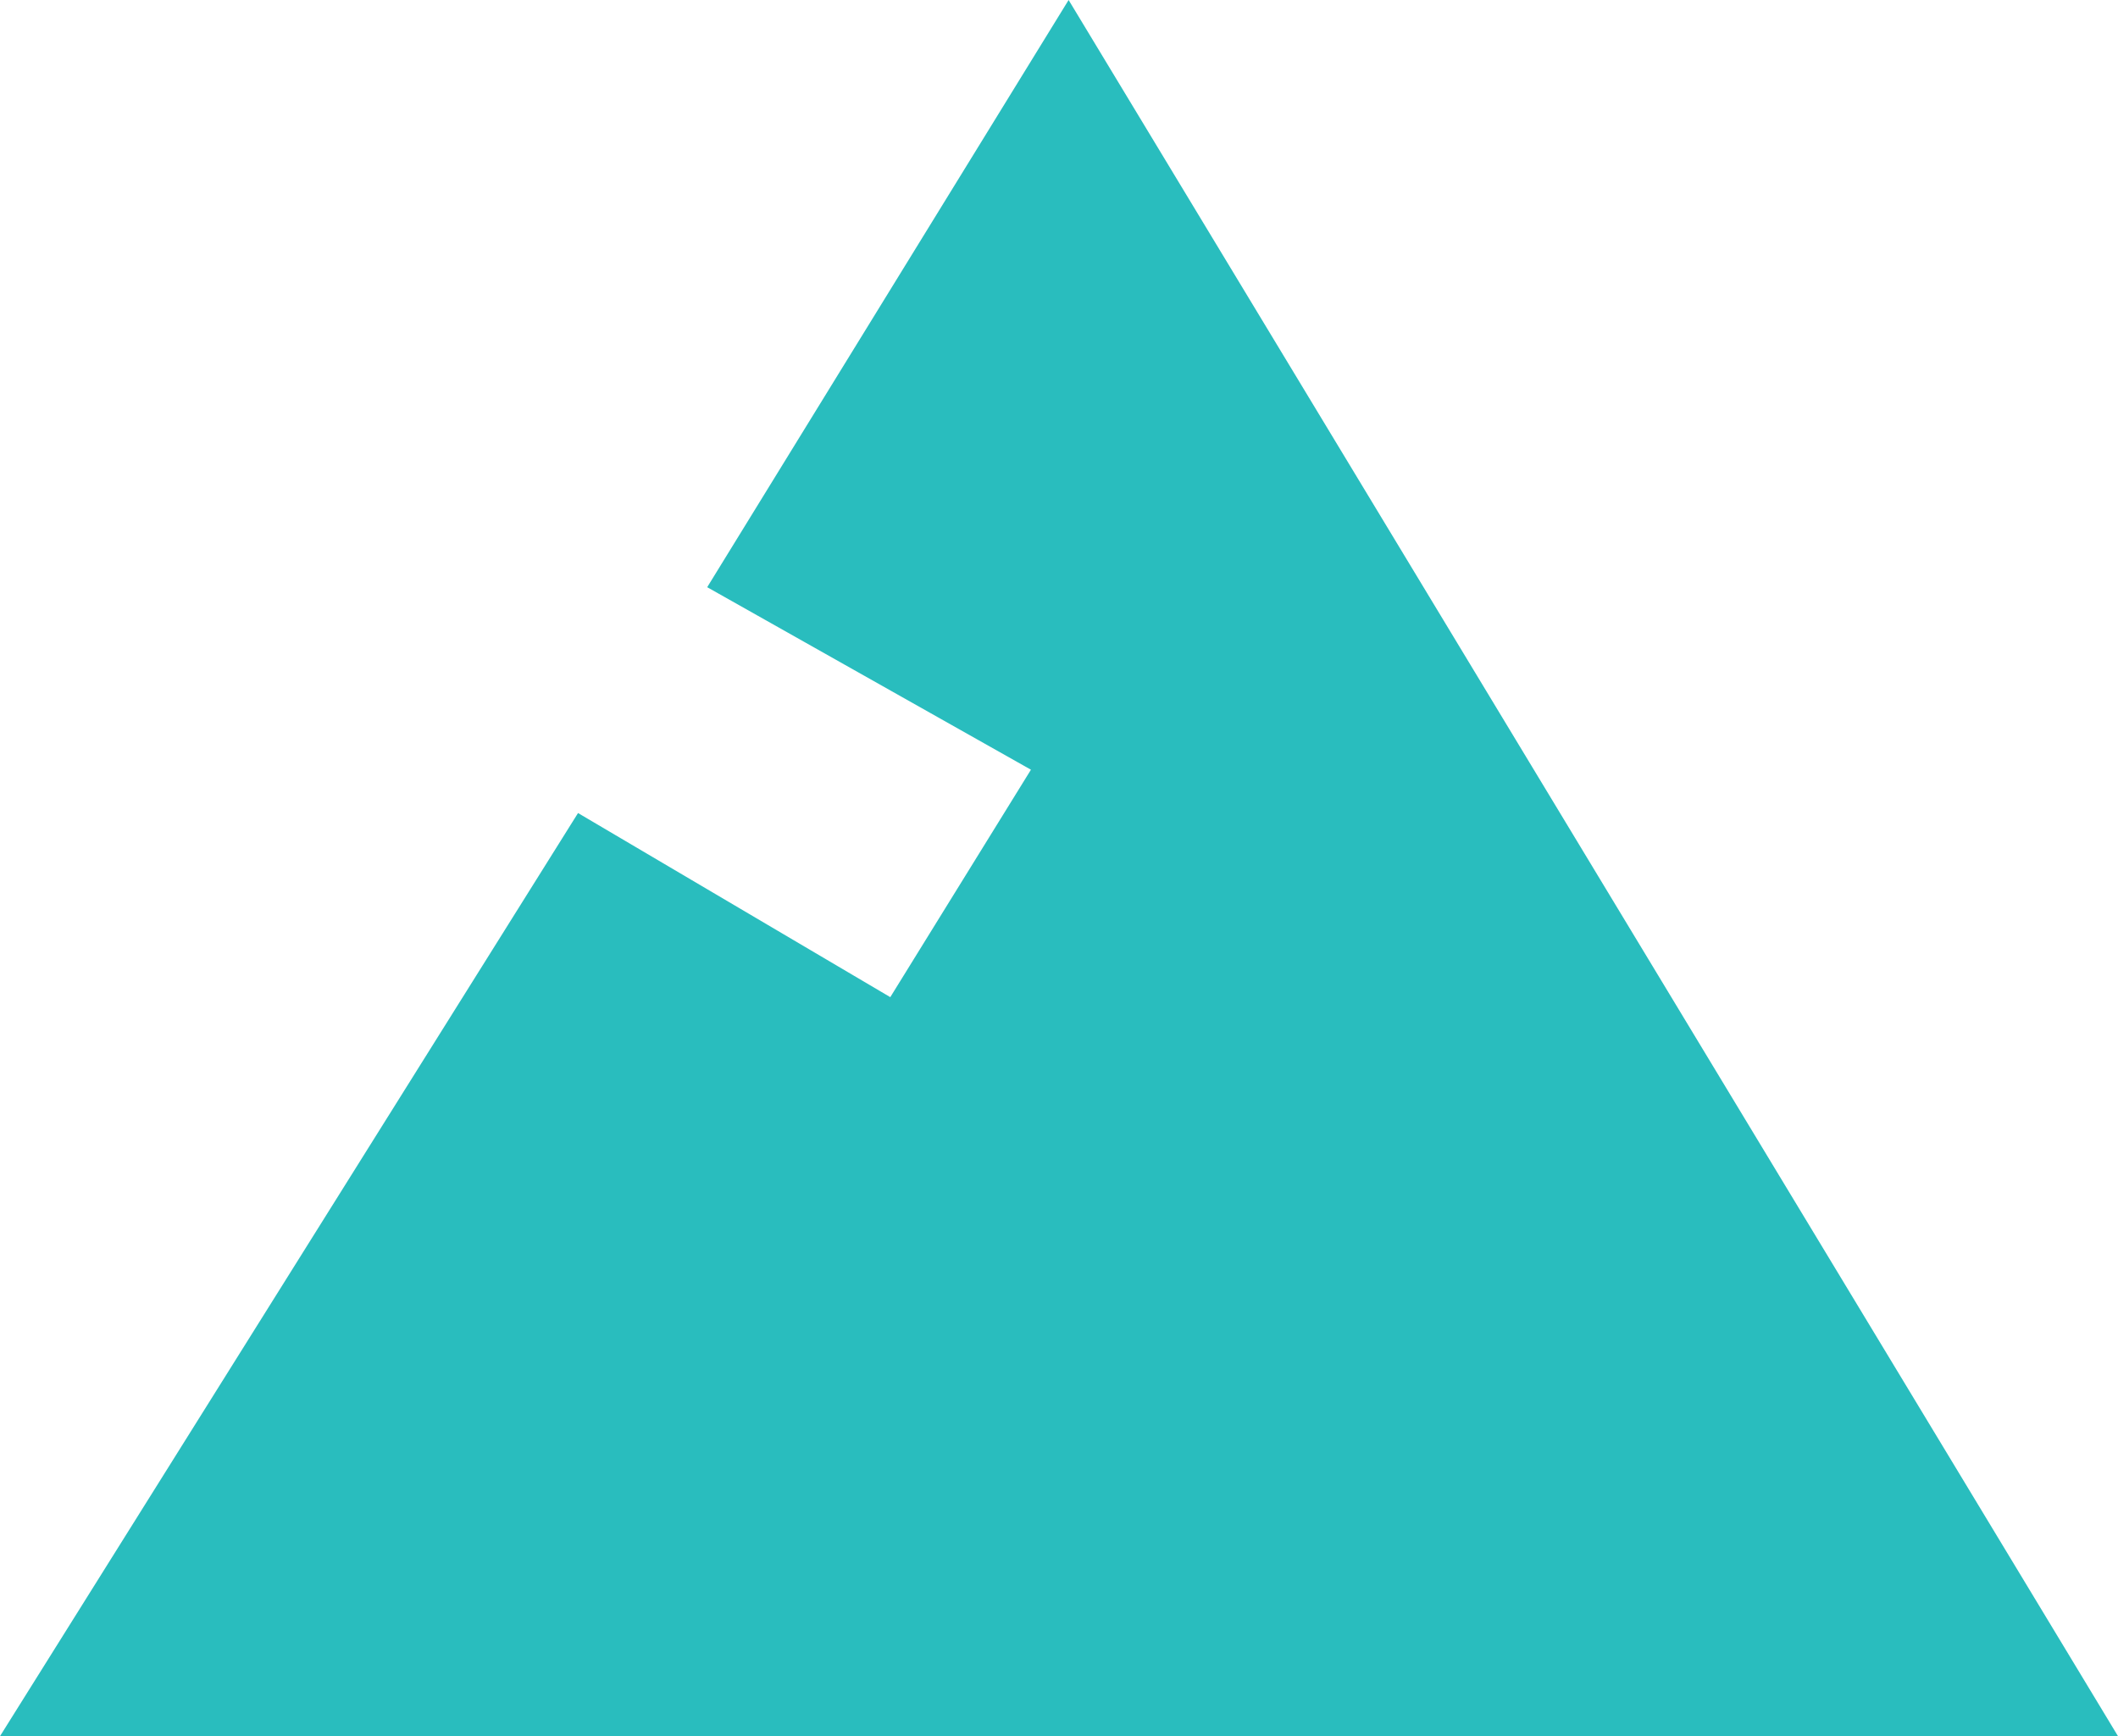 <?xml version="1.0" encoding="utf-8"?>
<!-- Generator: Adobe Illustrator 16.0.0, SVG Export Plug-In . SVG Version: 6.00 Build 0)  -->
<!DOCTYPE svg PUBLIC "-//W3C//DTD SVG 1.0//EN" "http://www.w3.org/TR/2001/REC-SVG-20010904/DTD/svg10.dtd">
<svg version="1.0" id="Layer_1" xmlns="http://www.w3.org/2000/svg" xmlns:xlink="http://www.w3.org/1999/xlink" x="0px" y="0px"
	 width="149.033px" height="122.159px" viewBox="0 0 149.033 122.159" enable-background="new 0 0 149.033 122.159"
	 xml:space="preserve">
<polygon fill="#29BDBE" points="75.193,0 49.762,41.316 72.542,54.158 62.645,70.161 40.673,57.207 0,122.159 149.033,122.159 "/>
</svg>
